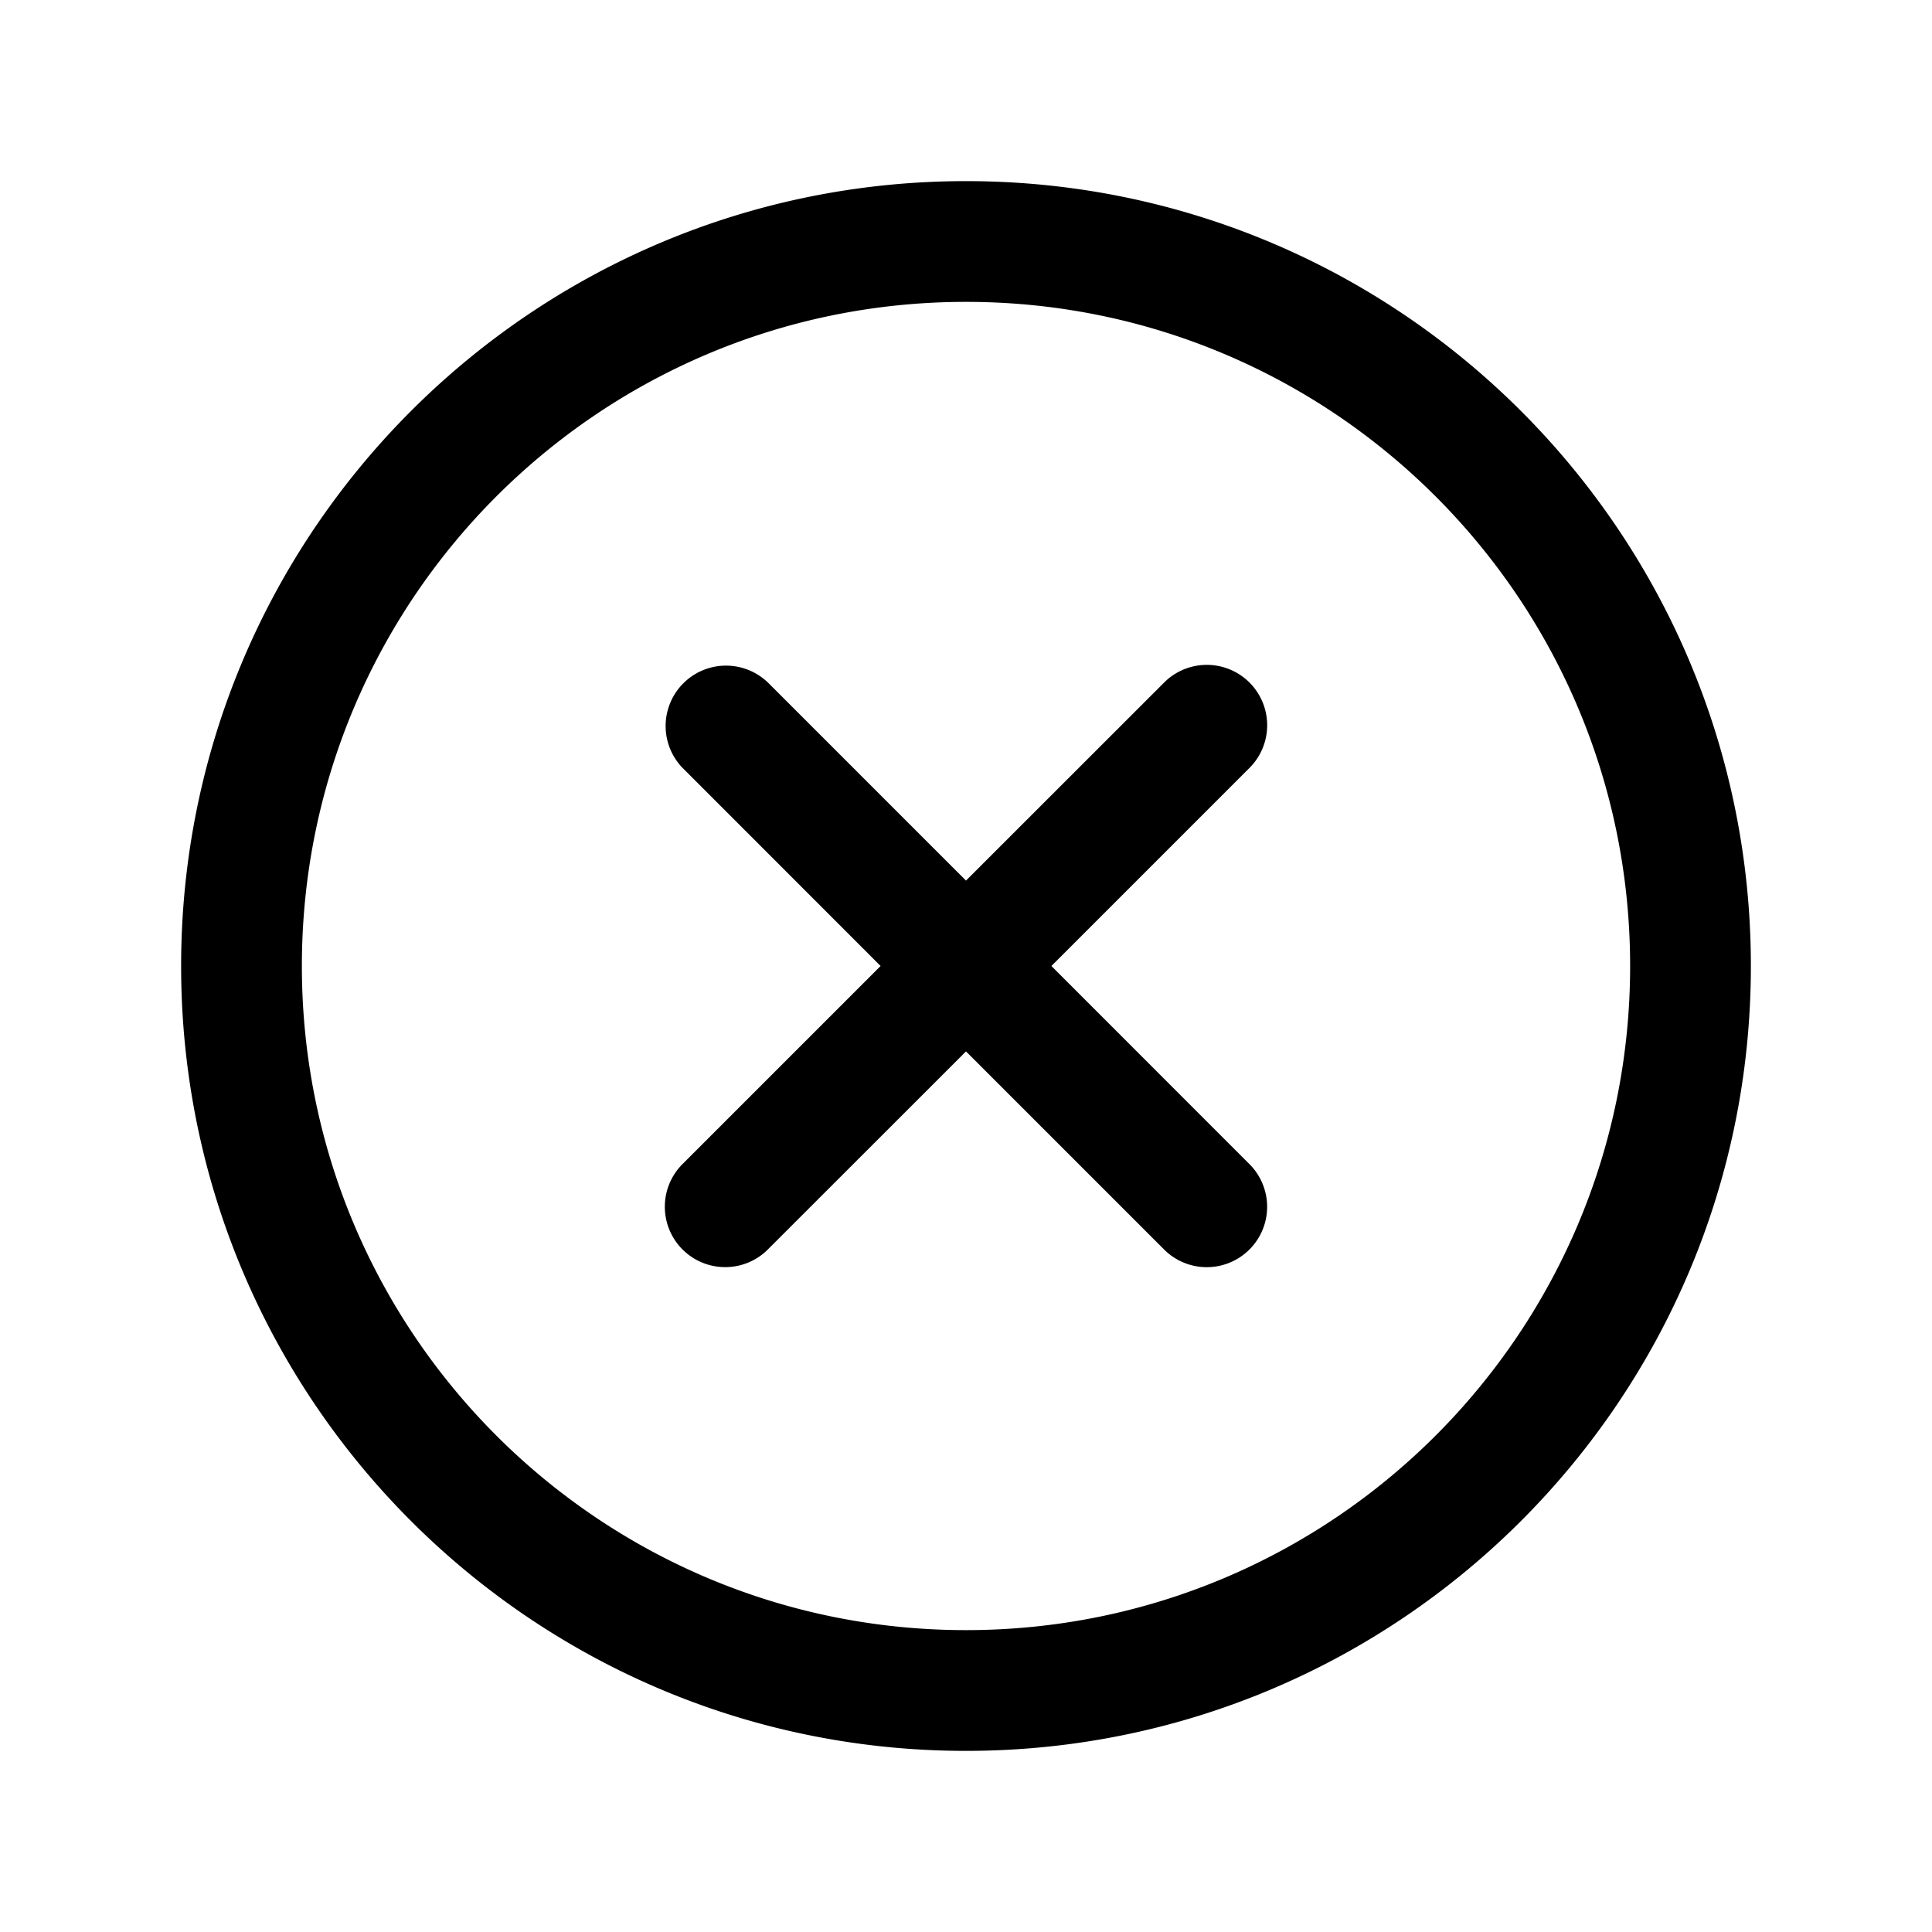 <svg xmlns="http://www.w3.org/2000/svg" viewBox="0 0 48 48">
  <path fill-rule="evenodd" d="M7.5 24c0-9.113 7.387-16.5 16.5-16.5S40.5 14.887 40.5 24 33.113 40.5 24 40.5 7.5 33.113 7.5 24ZM24 4.5C13.23 4.5 4.5 13.23 4.5 24S13.23 43.5 24 43.5 43.5 34.77 43.5 24 34.77 4.5 24 4.5Zm-4.94 12.44a1.5 1.5 0 0 0-2.12 2.12L21.878 24l-4.94 4.94a1.5 1.5 0 0 0 2.122 2.12L24 26.122l4.94 4.94a1.5 1.5 0 0 0 2.12-2.122L26.122 24l4.94-4.94a1.5 1.5 0 0 0-2.122-2.12L24 21.878l-4.94-4.94Z"/>
</svg>
